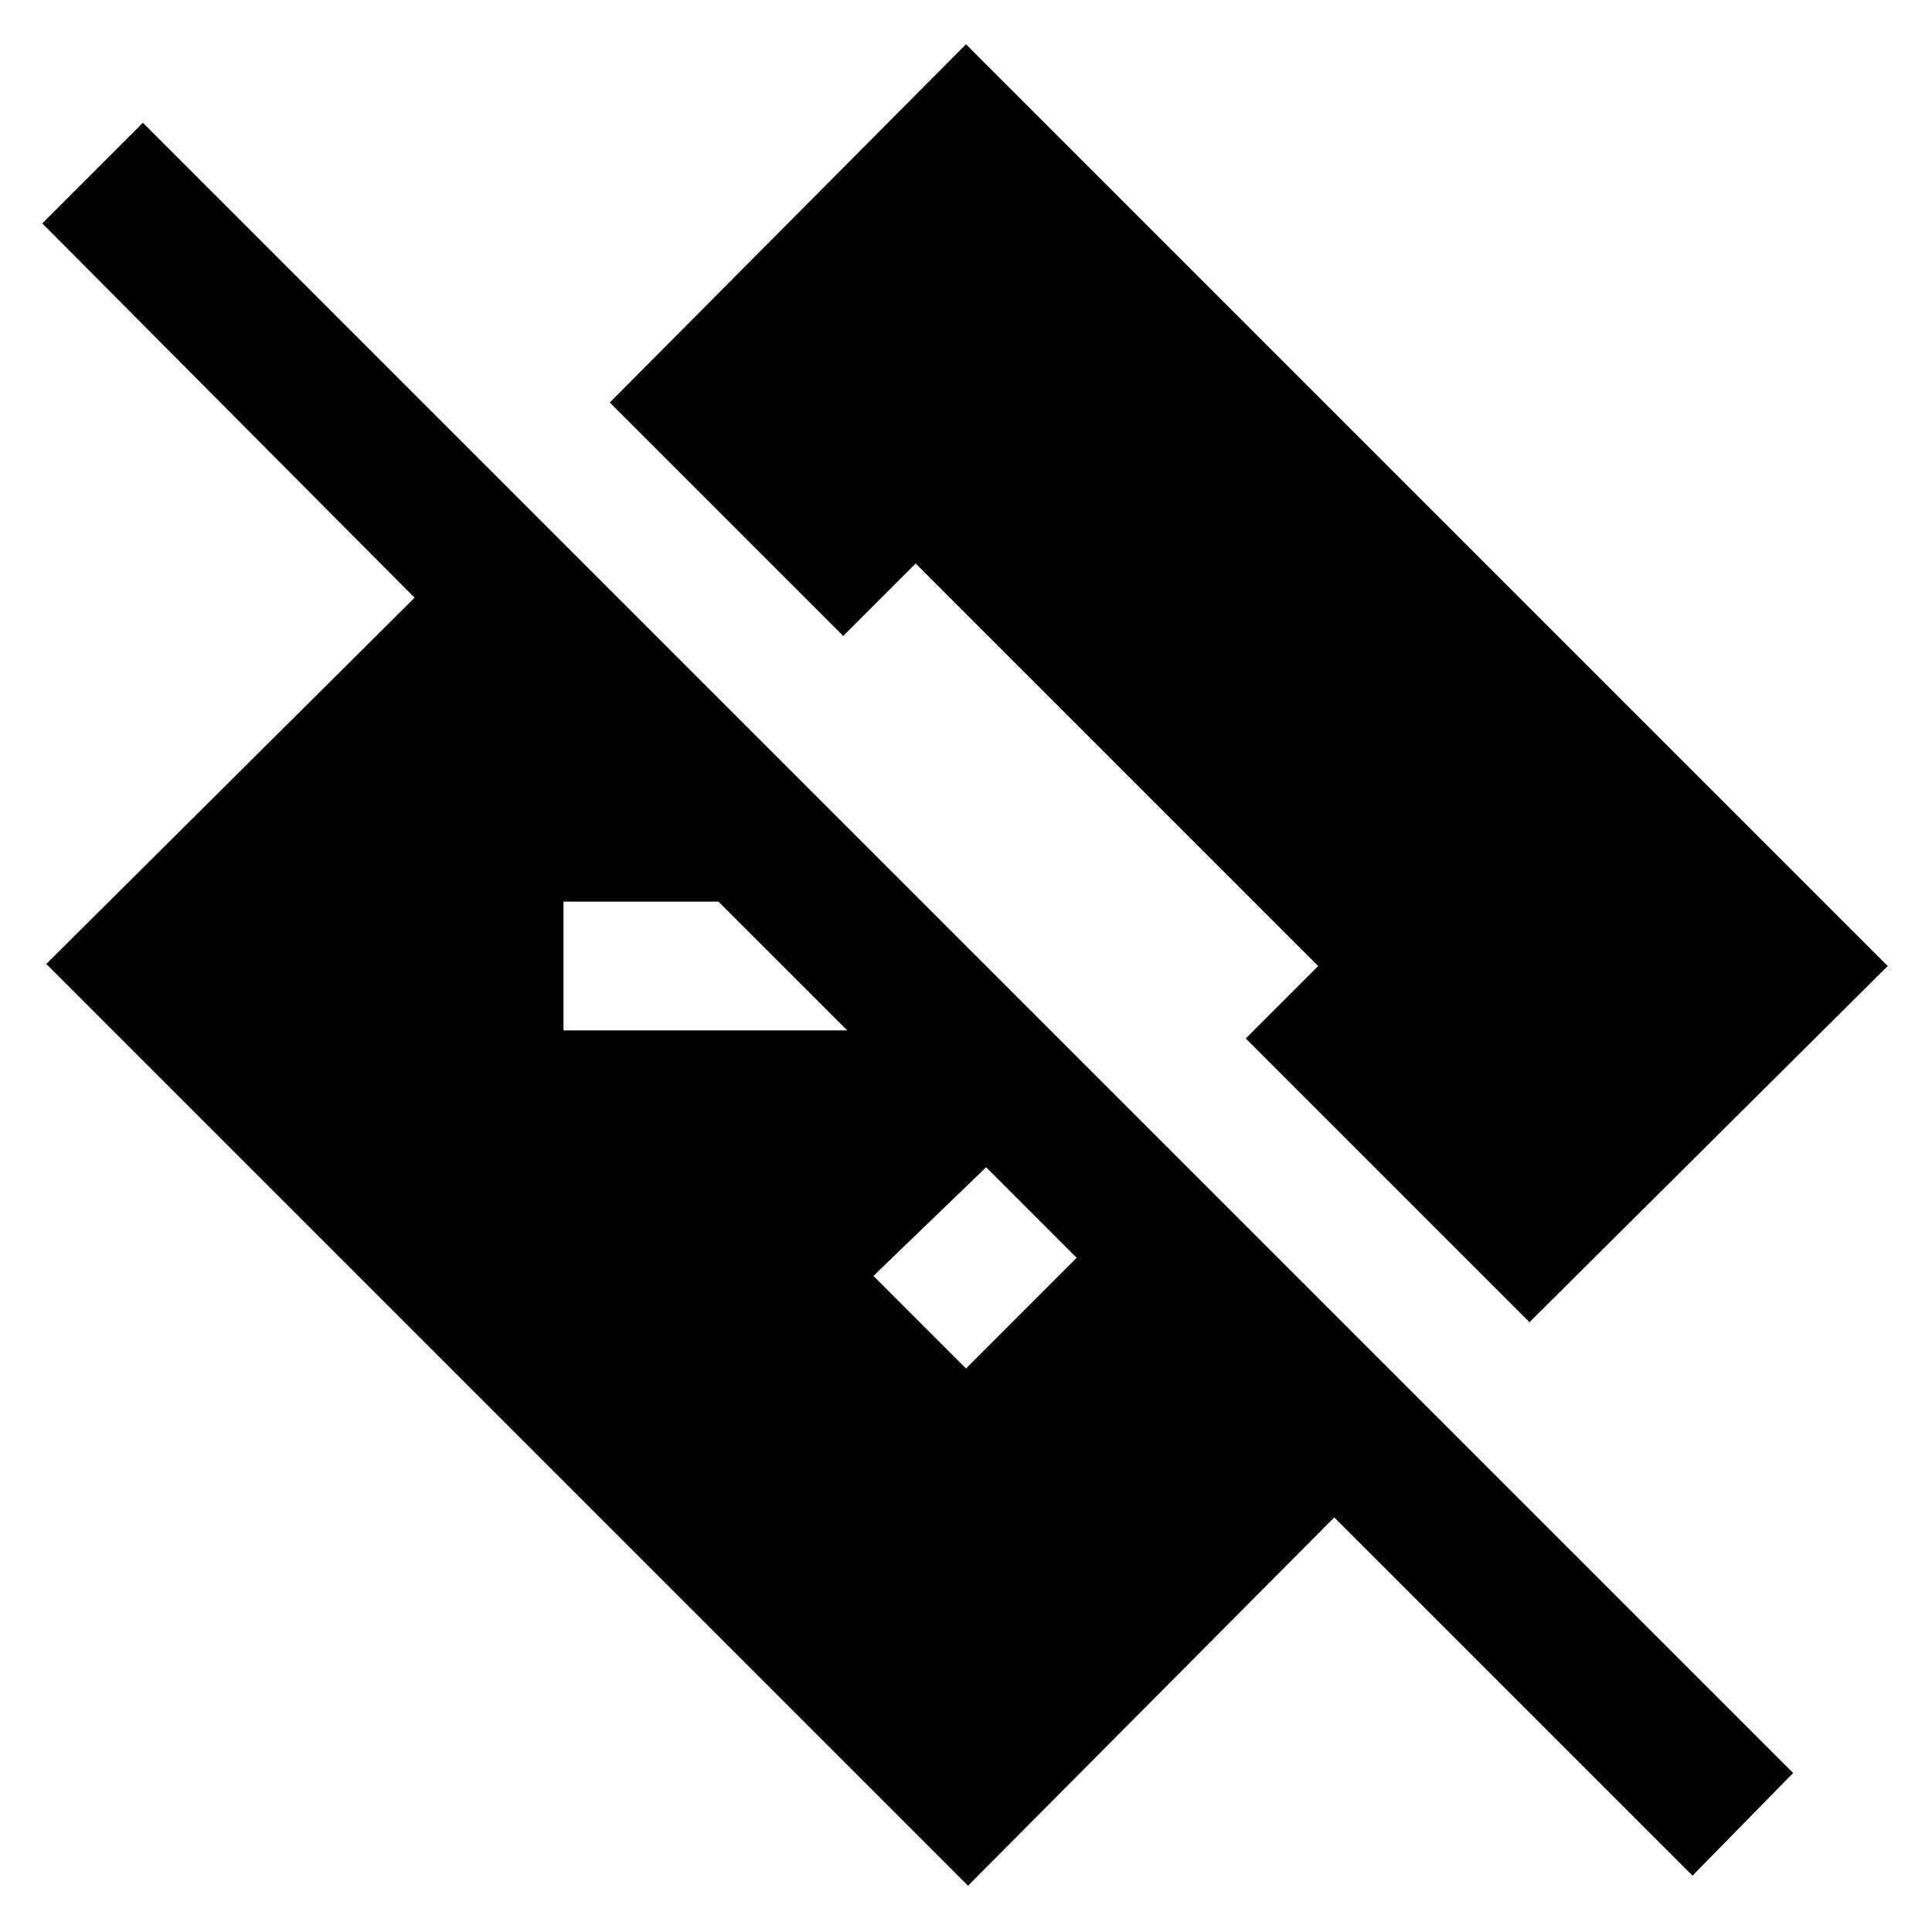 <svg xmlns="http://www.w3.org/2000/svg" height="48" width="48"><path d="M42.05 46.6 33.15 37.7 24.05 46.85 1.15 23.95 10.3 14.85 1.05 5.55 3.55 3.05 44.55 44.05ZM24 34 26.75 31.25 24.5 29 21.7 31.7ZM38 32.85 30.95 25.8 32.75 24 22.75 14 20.95 15.8 15.15 10 24 1.1 46.9 24ZM14 25.6H21.05L17.85 22.4H14Z"/></svg>